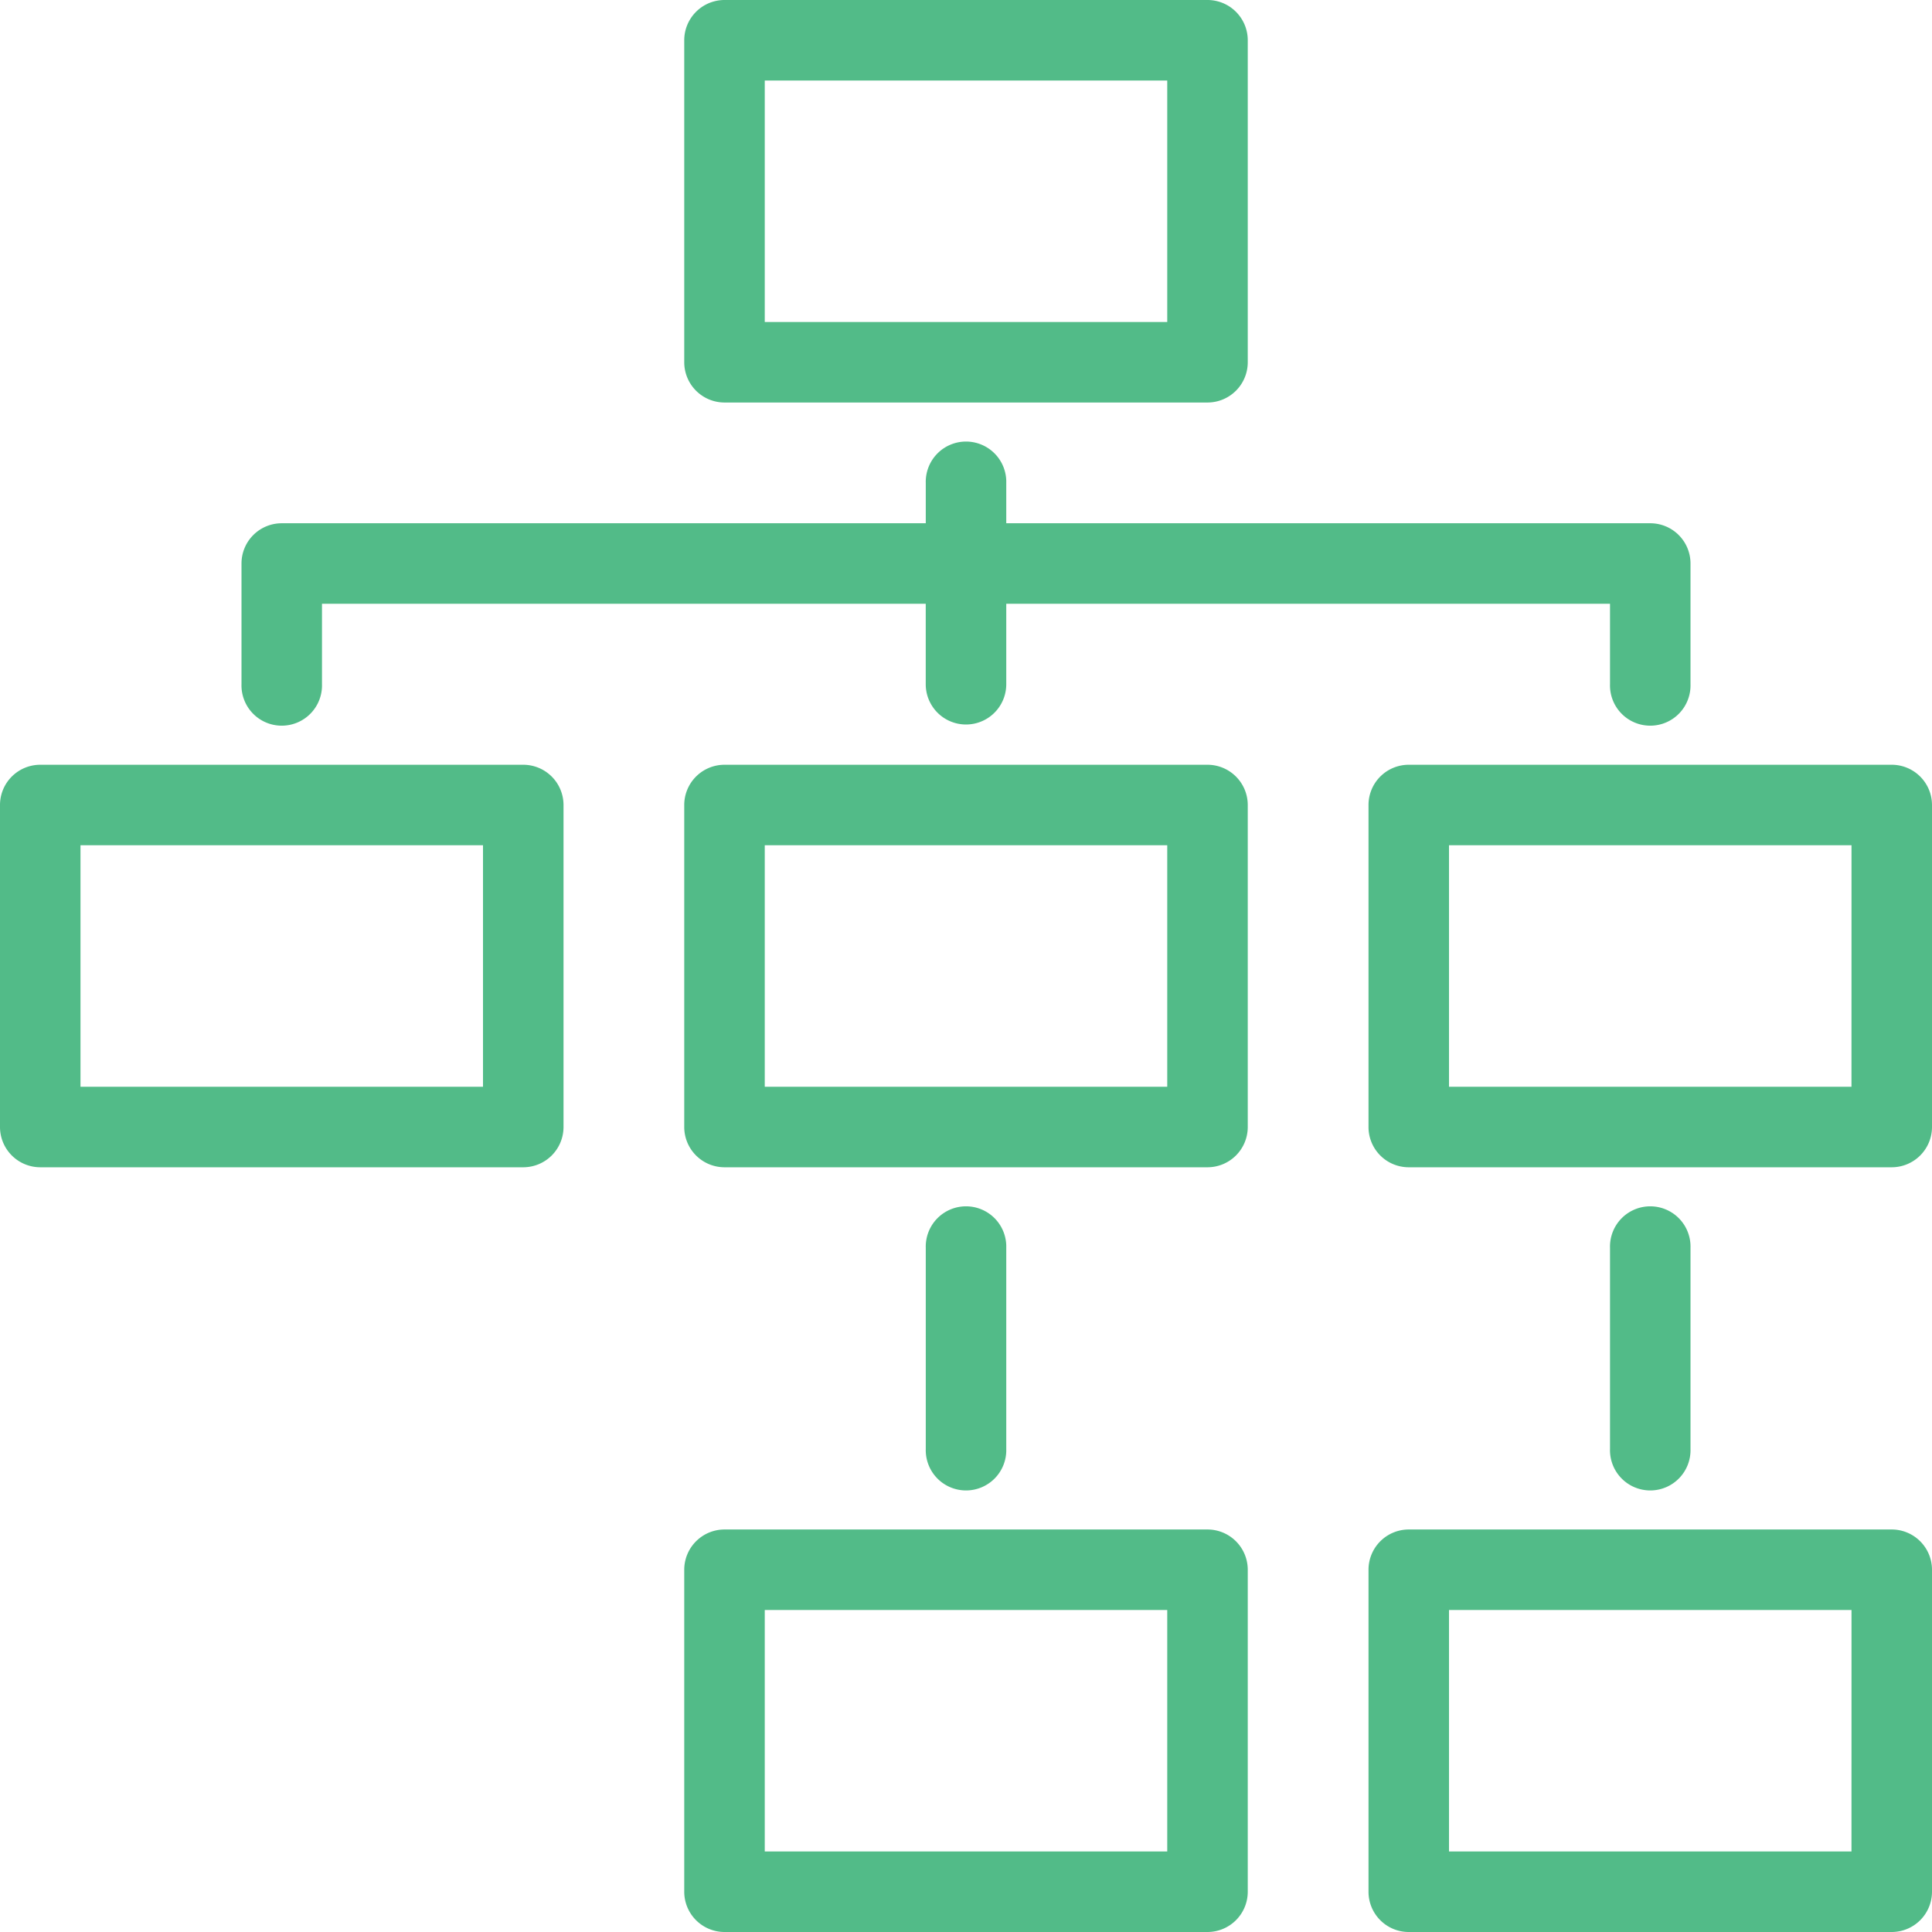 <svg id="Layer_1" data-name="Layer 1" xmlns="http://www.w3.org/2000/svg" viewBox="0 0 560 560"><path d="M280,151.67H420A11.68,11.68,0,0,0,431.67,140V46.67A11.68,11.68,0,0,0,420,35H280a11.68,11.68,0,0,0-11.67,11.67V140A11.68,11.68,0,0,0,280,151.67Zm11.67-93.33H408.33v70H291.67Z" transform="translate(-70 -35)" style="fill:#52bb88"/><path d="M420,256.67H280a11.67,11.67,0,0,0-11.67,11.67v93.33A11.68,11.68,0,0,0,280,373.34H420a11.68,11.68,0,0,0,11.67-11.67V268.34A11.68,11.68,0,0,0,420,256.67ZM408.33,350H291.67V280H408.33Z" transform="translate(-70 -35)" style="fill:#52bb88"/><path d="M618.33,256.67h-140a11.66,11.66,0,0,0-11.66,11.67v93.33a11.66,11.66,0,0,0,11.66,11.67h140A11.68,11.68,0,0,0,630,361.67V268.34a11.68,11.68,0,0,0-11.67-11.67ZM606.66,350H490V280H606.67Z" transform="translate(-70 -35)" style="fill:#52bb88"/><path d="M618.33,478.33h-140A11.67,11.67,0,0,0,466.67,490v93.33A11.66,11.66,0,0,0,478.33,595h140A11.68,11.68,0,0,0,630,583.33V490a11.68,11.68,0,0,0-11.67-11.67Zm-11.67,93.33H490v-70H606.67Z" transform="translate(-70 -35)" style="fill:#52bb88"/><path d="M221.67,256.67h-140A11.67,11.67,0,0,0,70,268.34v93.33a11.68,11.68,0,0,0,11.67,11.67h140a11.68,11.68,0,0,0,11.67-11.67V268.34a11.68,11.68,0,0,0-11.67-11.67ZM210,350H93.33V280H210Z" transform="translate(-70 -35)" style="fill:#52bb88"/><path d="M420,478.33H280A11.68,11.68,0,0,0,268.33,490v93.33A11.68,11.68,0,0,0,280,595H420a11.68,11.68,0,0,0,11.67-11.67V490A11.68,11.68,0,0,0,420,478.33Zm-11.67,93.33H291.67v-70H408.33Z" transform="translate(-70 -35)" style="fill:#52bb88"/><path d="M163.33,233.33V210h175v23.33a11.67,11.67,0,0,0,23.34,0V210h175v23.33a11.67,11.67,0,1,0,23.33,0v-35a11.66,11.66,0,0,0-11.67-11.66H361.67V175a11.67,11.67,0,1,0-23.33,0v11.67H151.68A11.66,11.66,0,0,0,140,198.33v35a11.67,11.67,0,1,0,23.33,0Z" transform="translate(-70 -35)" style="fill:#52bb88"/><path d="M361.67,455V396.67a11.67,11.67,0,1,0-23.33,0V455a11.67,11.67,0,1,0,23.33,0Z" transform="translate(-70 -35)" style="fill:#52bb88"/><path d="M560,455V396.67a11.67,11.67,0,1,0-23.33,0V455A11.67,11.67,0,1,0,560,455Z" transform="translate(-70 -35)" style="fill:#52bb88"/></svg>